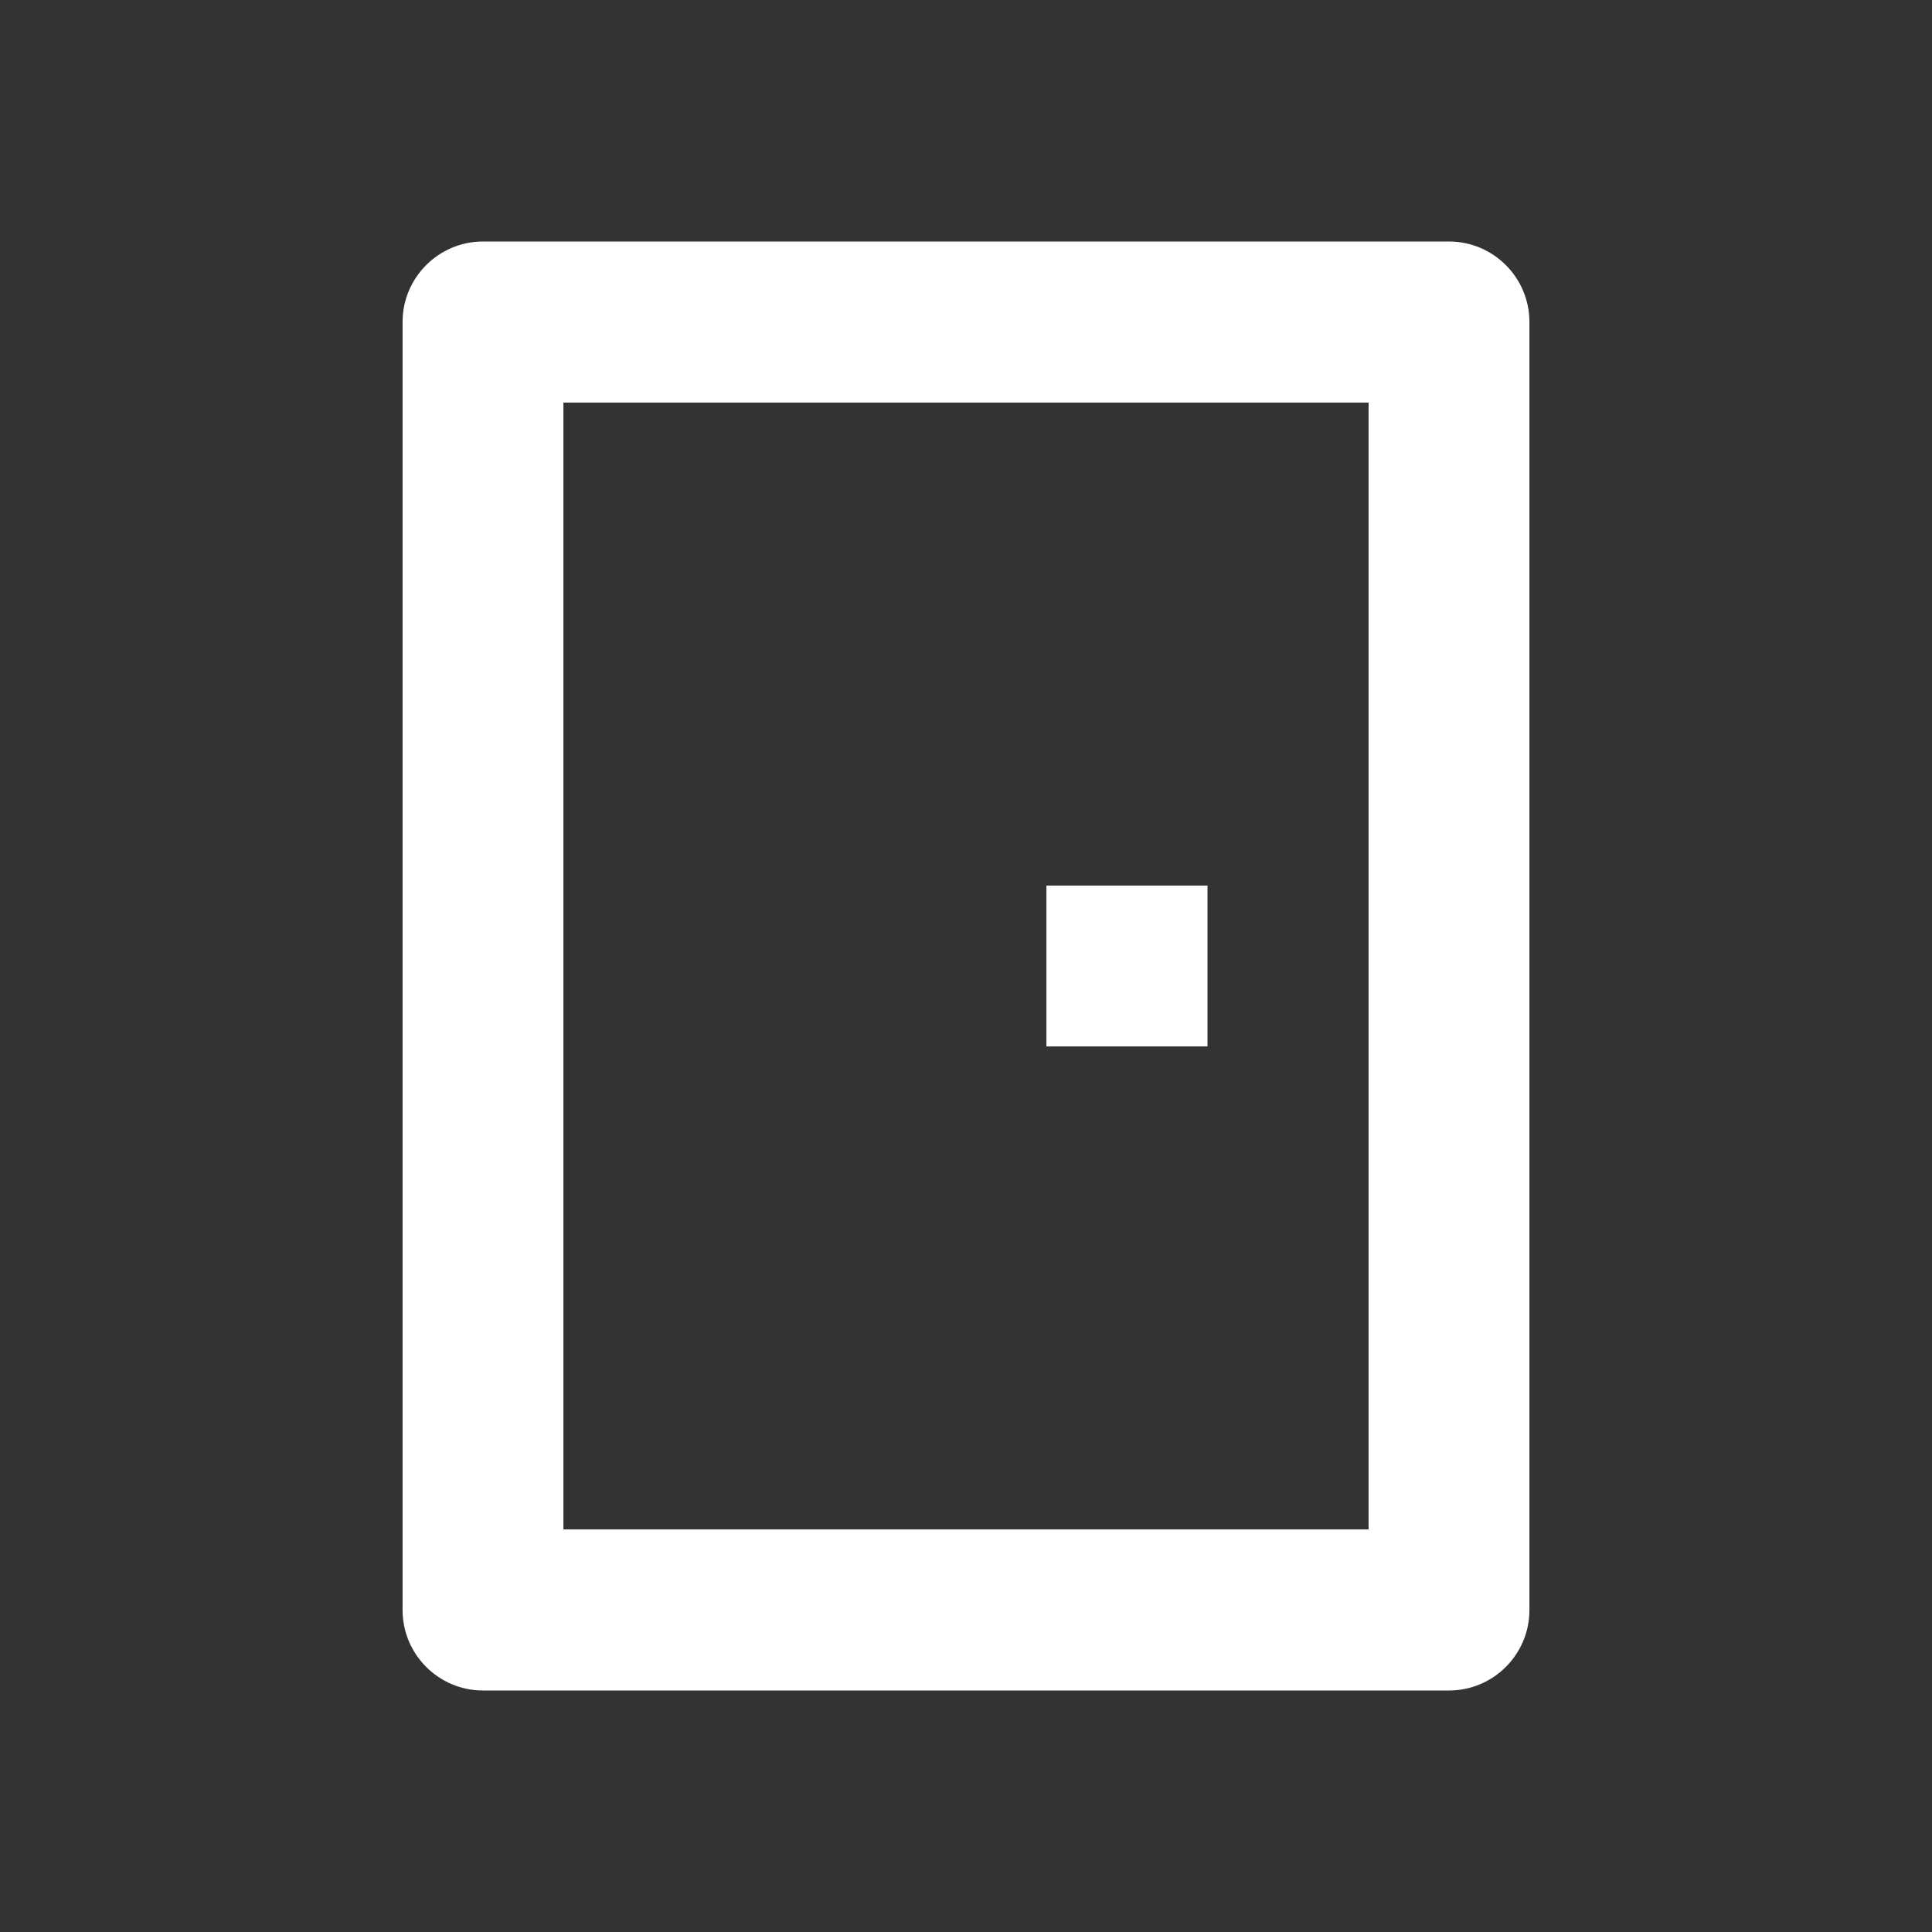 <?xml version="1.0" encoding="UTF-8"?>
<svg xmlns="http://www.w3.org/2000/svg" xmlns:xlink="http://www.w3.org/1999/xlink" width="32" height="32" viewBox="0 0 32 32" version="1.1">
<rect x="0" y="0" width="32" height="32" fill="#333333" stroke="none"/>
<g id="surface1">
<path style=" stroke:none;fill-rule:nonzero;fill:rgb(100%,100%,100%);fill-opacity:1;" d="M 24 4 C 24.734 4 25.332 4.598 25.332 5.332 L 25.332 26.668 C 25.332 27.402 24.734 28 24 28 L 8 28 C 7.266 28 6.668 27.402 6.668 26.668 L 6.668 5.332 C 6.668 4.598 7.266 4 8 4 Z M 22.668 6.668 L 9.332 6.668 L 9.332 25.332 L 22.668 25.332 Z M 20 14.668 L 20 17.332 L 17.332 17.332 L 17.332 14.668 Z M 20 14.668 "/>
</g>
</svg>
